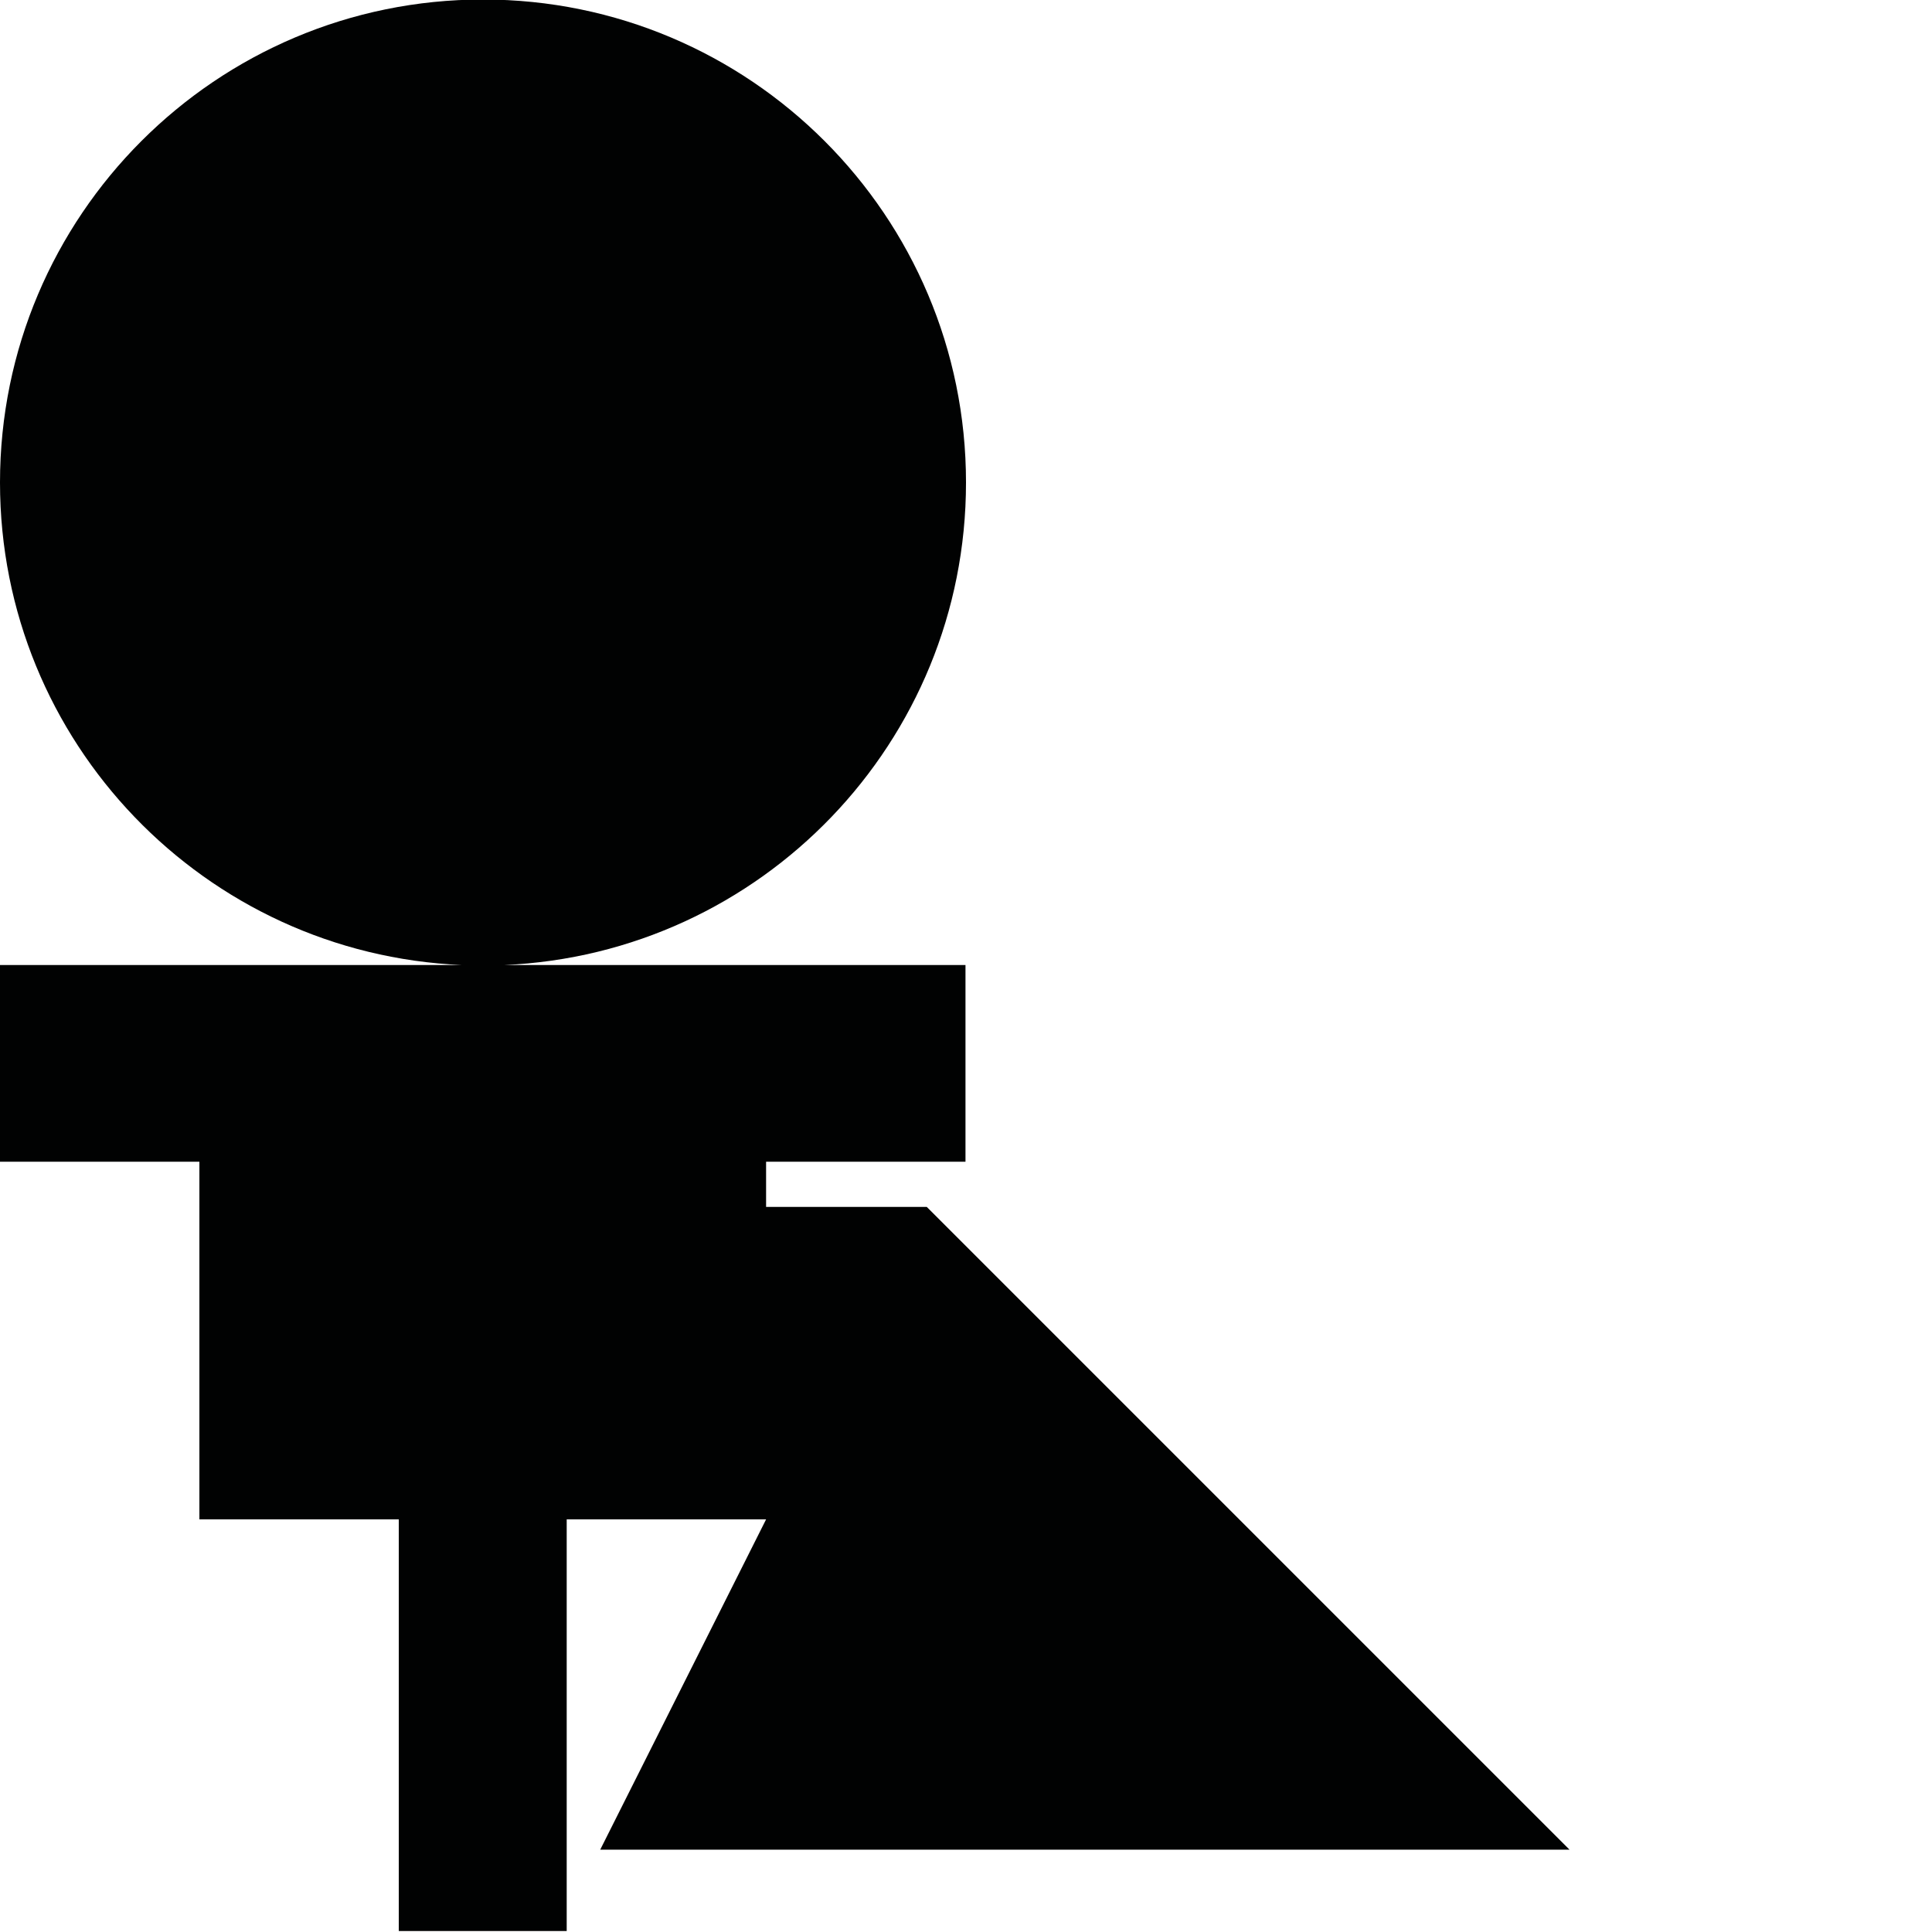 <?xml version="1.0" encoding="utf-8"?>
<!-- Generator: Adobe Illustrator 16.0.0, SVG Export Plug-In . SVG Version: 6.00 Build 0)  -->
<!DOCTYPE svg PUBLIC "-//W3C//DTD SVG 1.1//EN" "http://www.w3.org/Graphics/SVG/1.1/DTD/svg11.dtd">
<svg version="1.1" id="Calque_1" xmlns="http://www.w3.org/2000/svg" xmlns:xlink="http://www.w3.org/1999/xlink" x="0px" y="0px"
	 width="1190.551px" height="1190.551px" viewBox="0 0 1190.551 1190.551" enable-background="new 0 0 1190.551 1190.551"
	 xml:space="preserve">
<path fill="#010202" d="M967.159,1139.804L571.102,743.745h-99.014v-27.87h122.873V594.679H310.627
	c158.353-6.802,284.65-137.312,284.65-297.34C595.278,132.957,462.02-0.3,297.639-0.3C133.257-0.3,0,132.957,0,297.339
	c0,160.028,126.297,290.538,284.65,297.34H0v121.196h122.872v220.407h122.873v253.675h103.471V936.282h122.872l-102.209,203.521
	H967.159z"/>
</svg>
